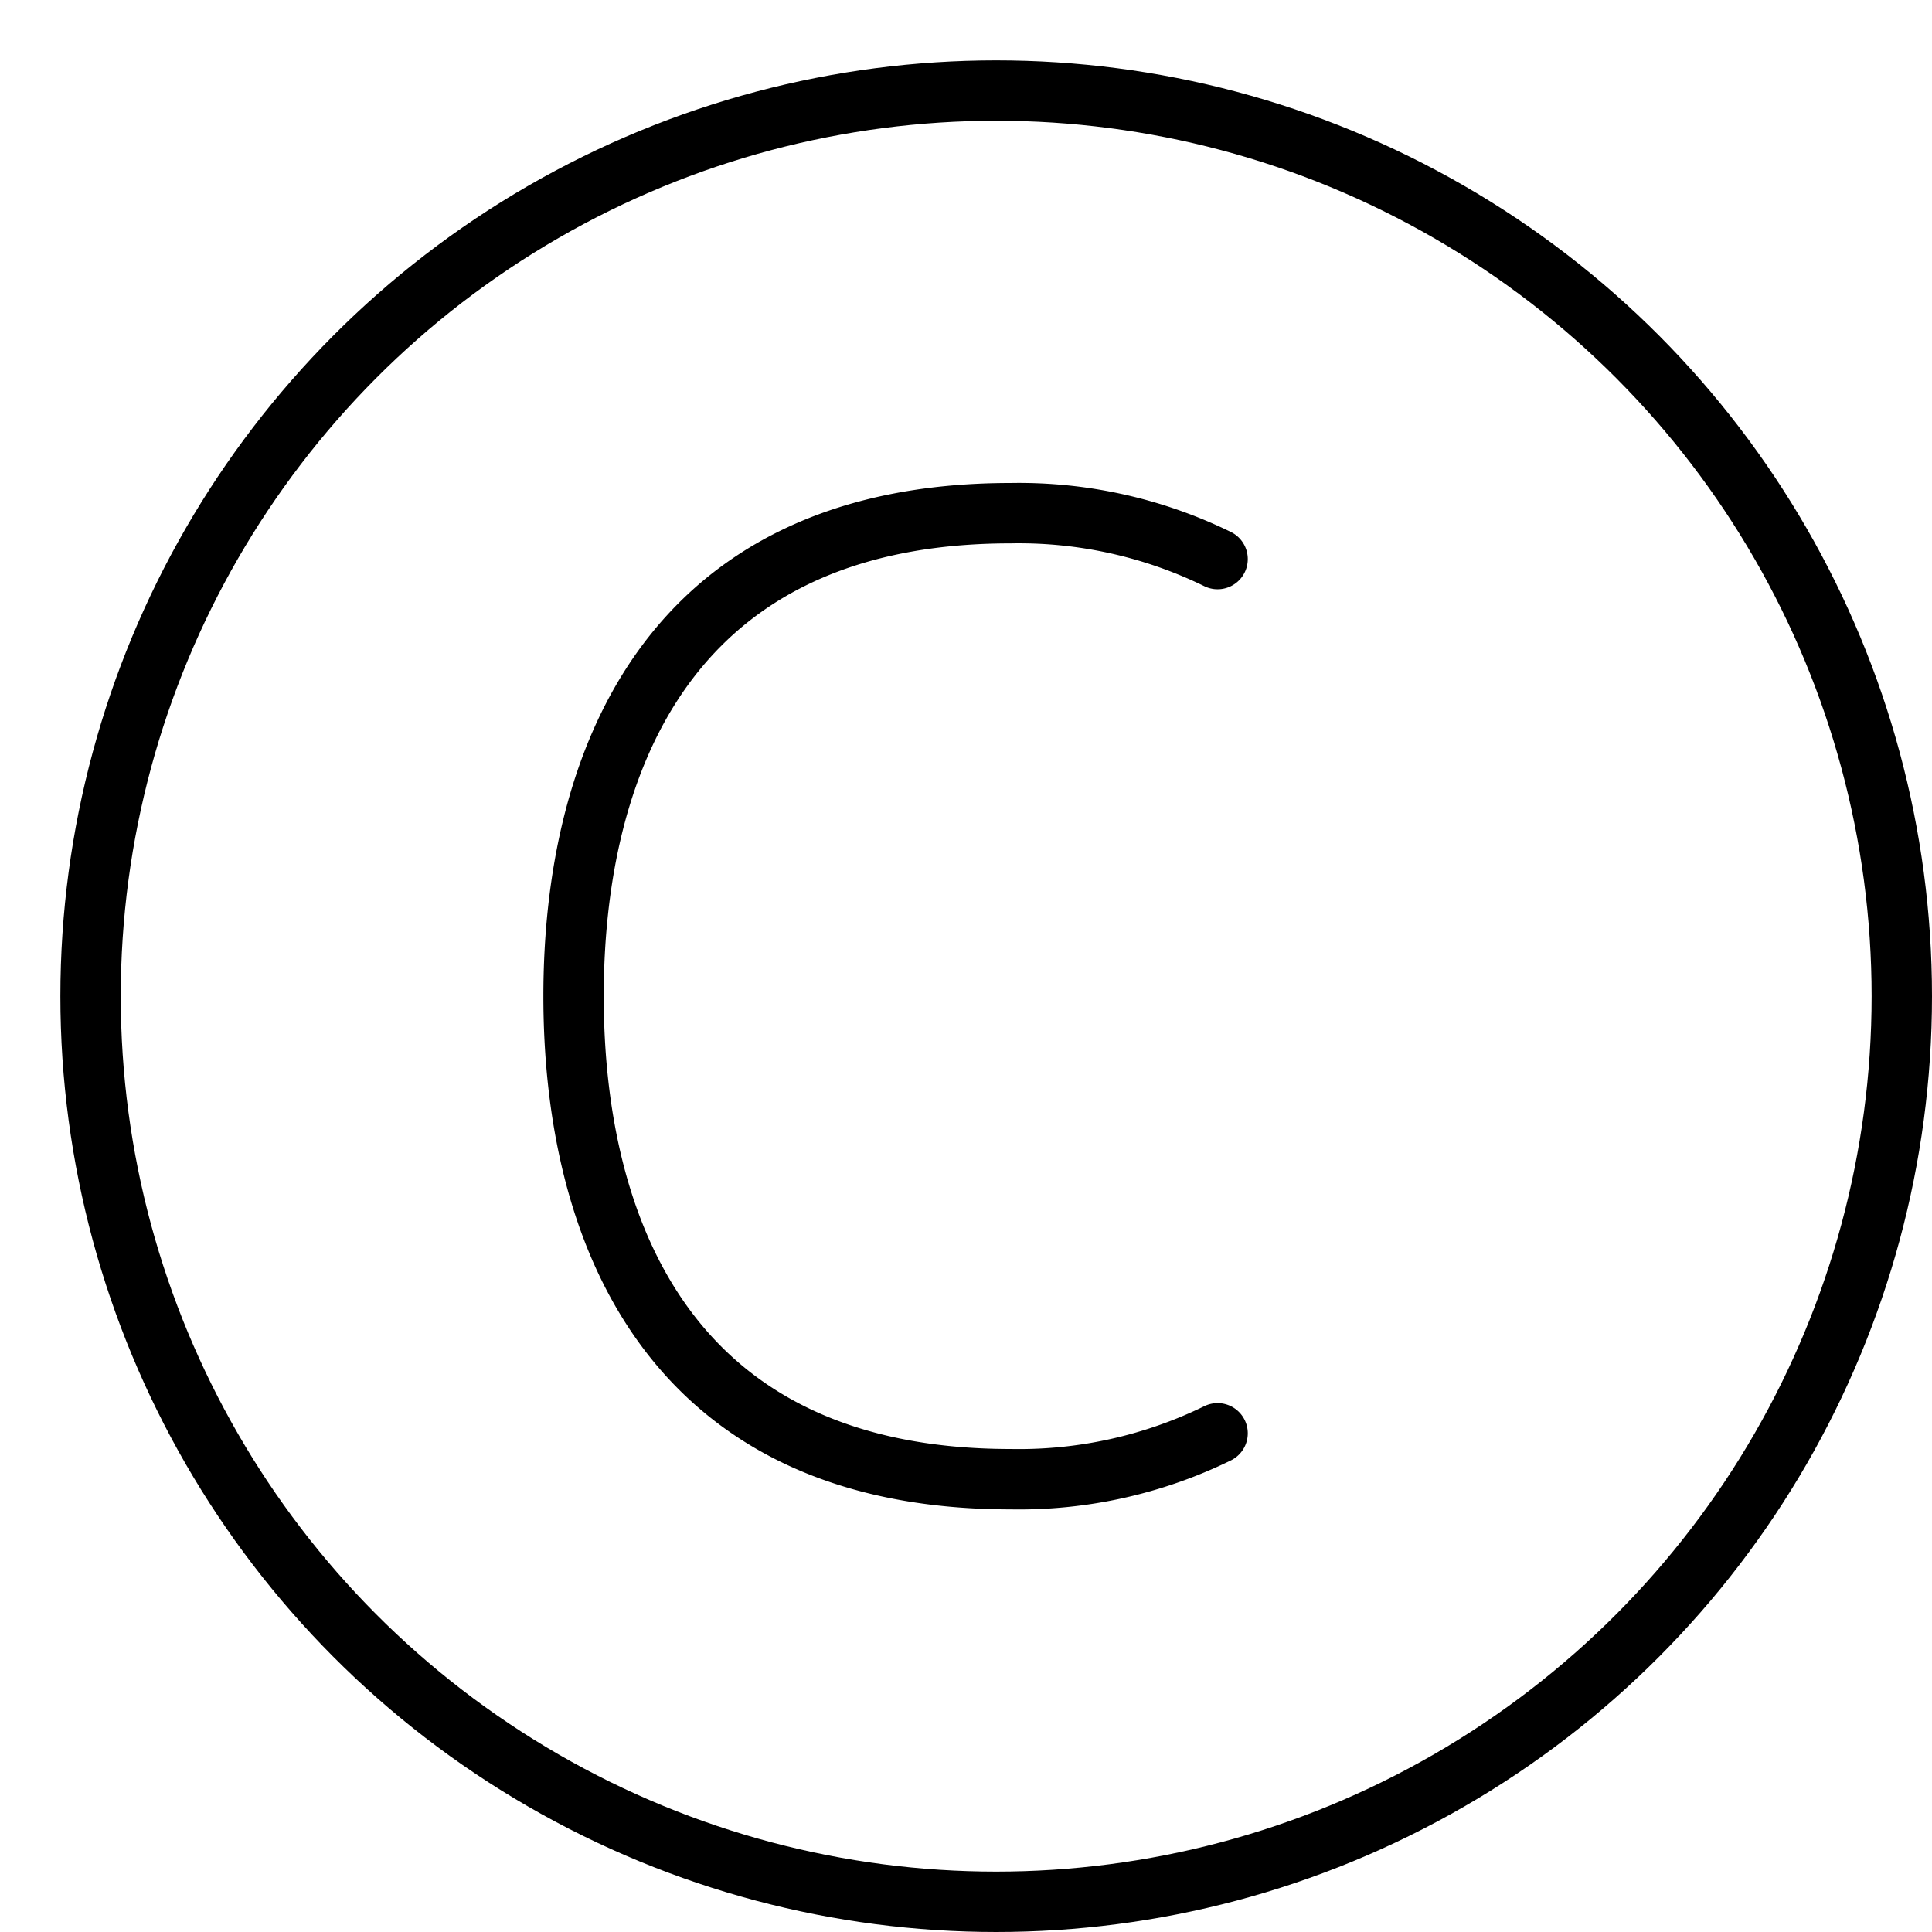 <svg xmlns="http://www.w3.org/2000/svg" viewBox="0 0 32 32"><title>copyright</title><g stroke-linecap="round" stroke-width="1" fill="none" stroke="#000000" stroke-linejoin="round" class="nc-icon-wrapper" transform="translate(0.5 0.5)"><circle cx="16" cy="16" r="15"></circle><path d="M19.667,8.76A7.484,7.484,0,0,0,16.238,8C10.524,8,9,12.19,9,16s1.524,8,7.238,8a7.484,7.484,0,0,0,3.429-.76" stroke="#000000"></path></g></svg>